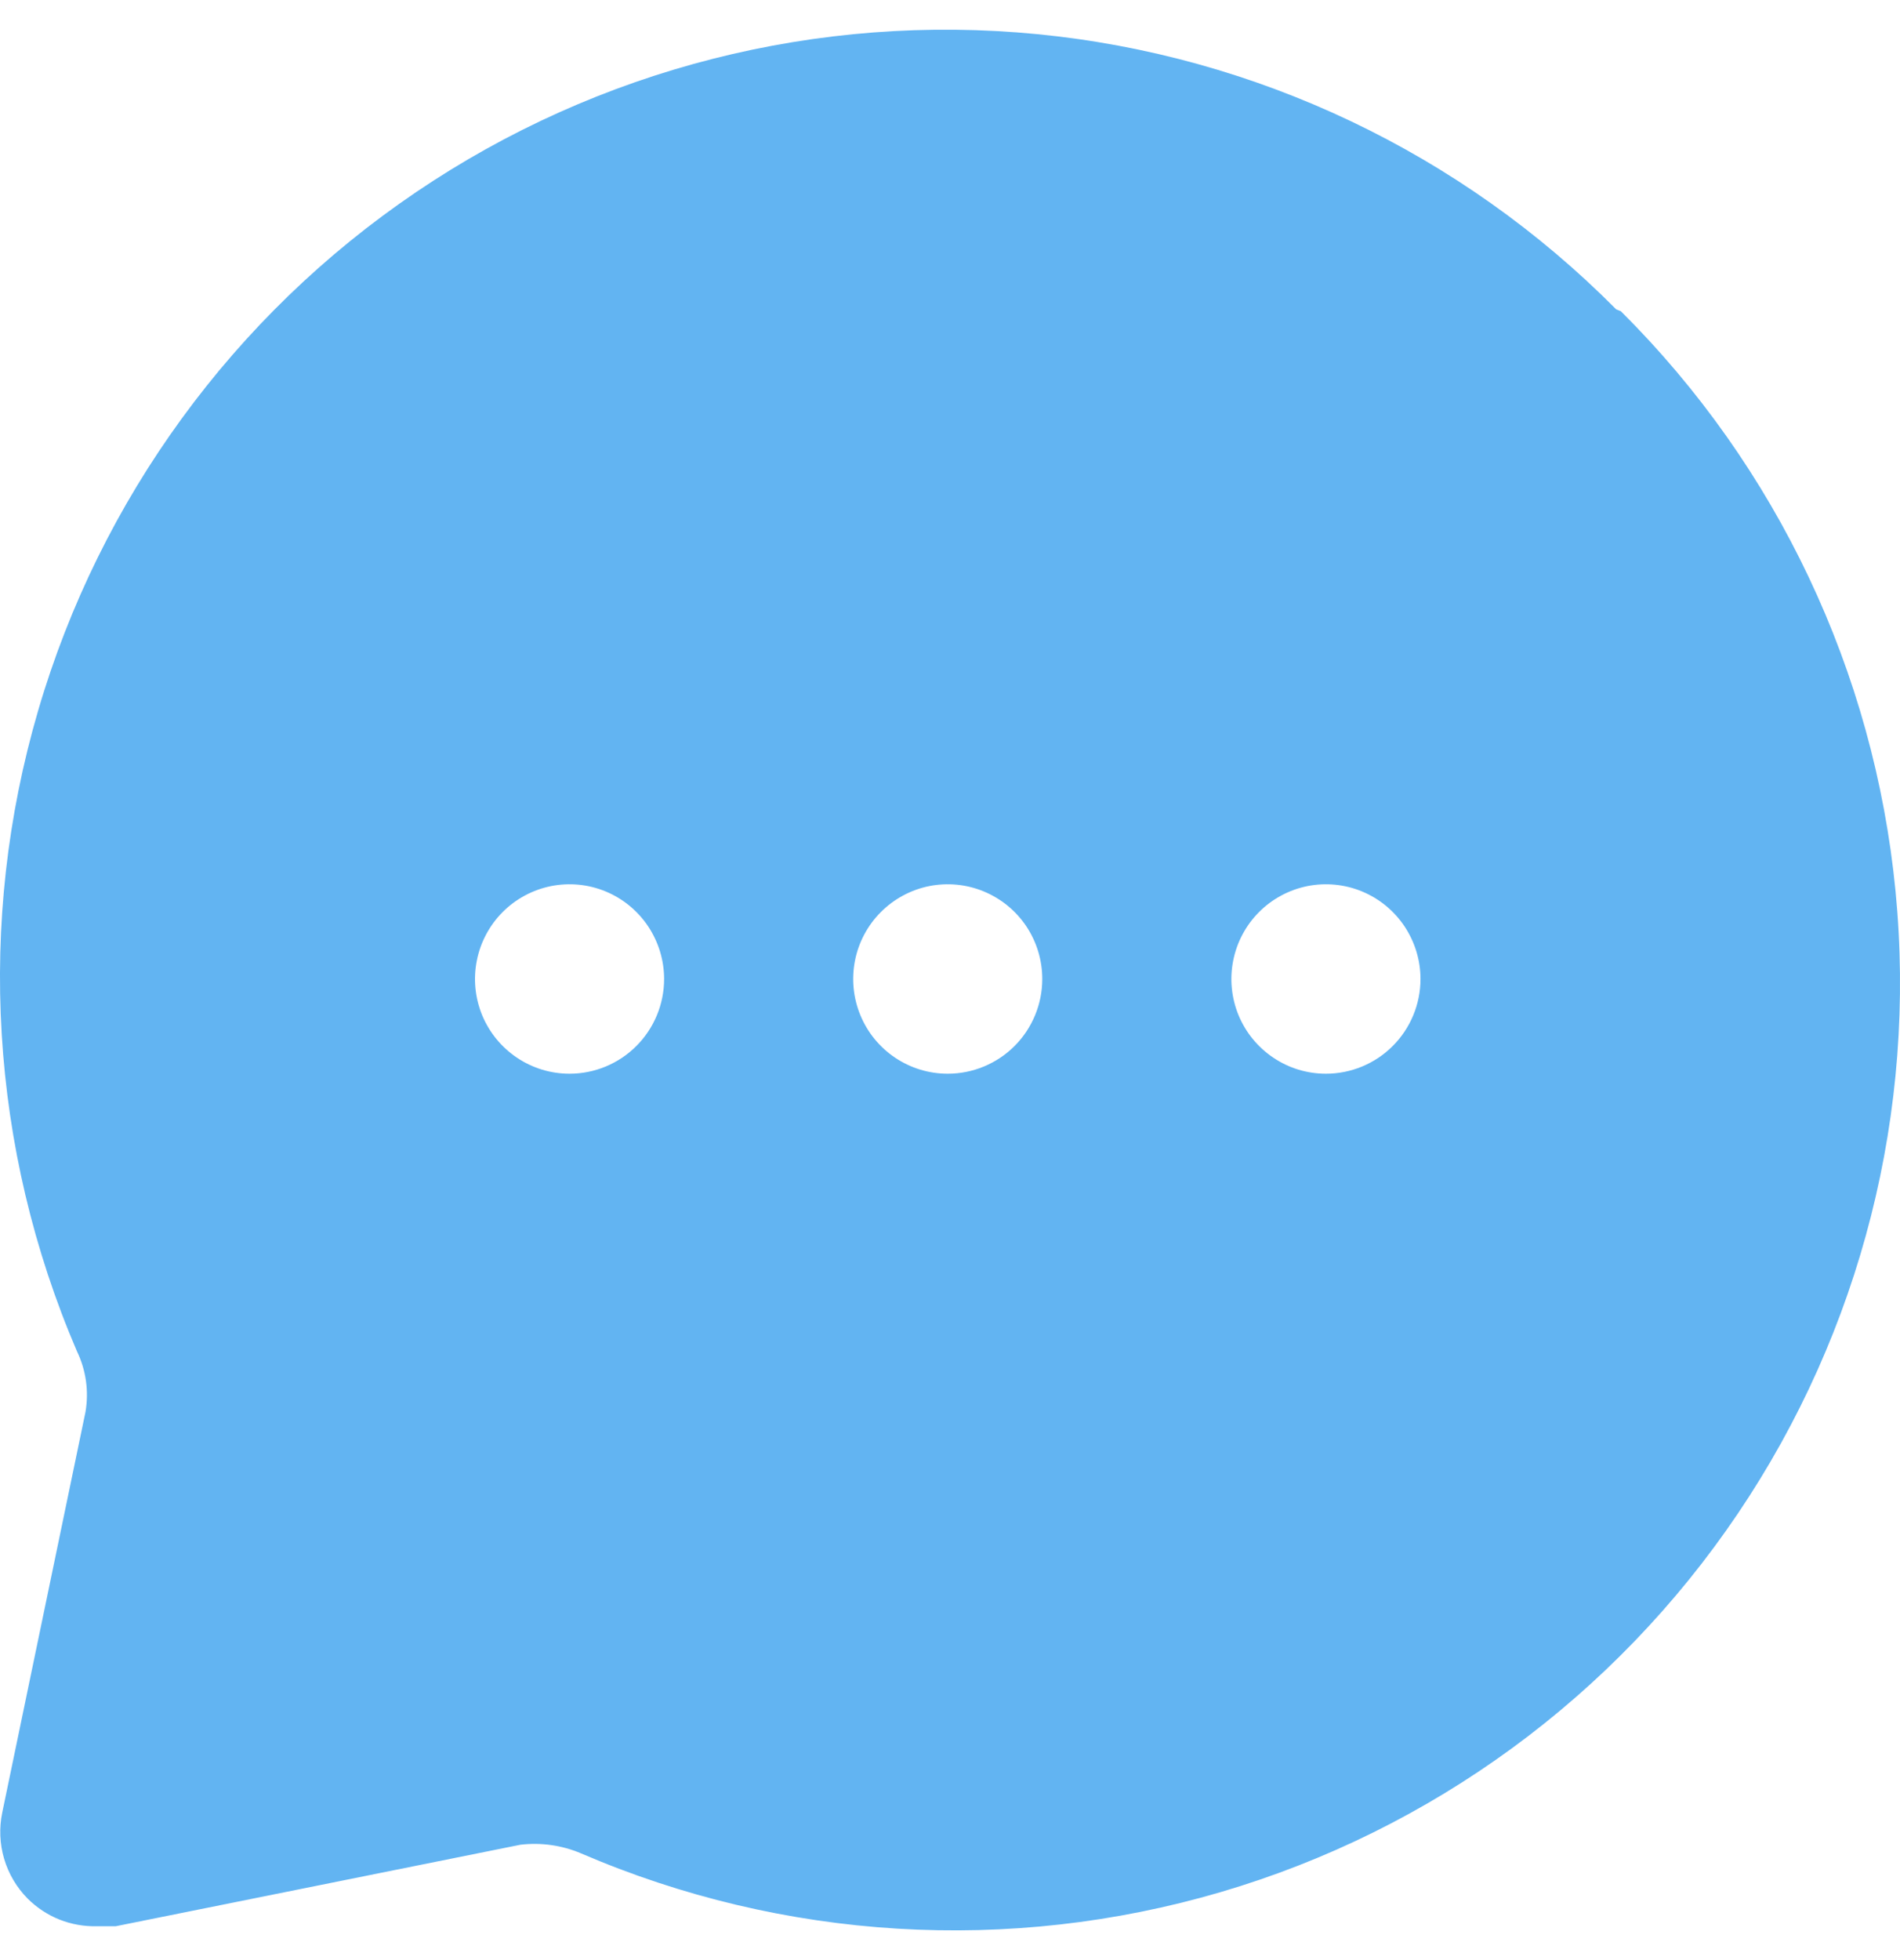 <svg width="32" height="33" viewBox="0 0 32 33" fill="none" xmlns="http://www.w3.org/2000/svg">
<path d="M27.22 5.208C24.607 2.574 21.159 0.936 17.469 0.575C13.78 0.215 10.08 1.155 7.009 3.234C3.937 5.312 1.686 8.399 0.643 11.961C-0.4 15.524 -0.169 19.339 1.296 22.75C1.449 23.067 1.499 23.424 1.44 23.77L0.038 30.516C-0.016 30.775 -0.005 31.043 0.07 31.296C0.145 31.549 0.282 31.78 0.468 31.967C0.621 32.119 0.802 32.238 1.002 32.318C1.202 32.397 1.416 32.435 1.631 32.43H1.949L8.764 31.058C9.111 31.017 9.462 31.066 9.783 31.202C13.189 32.669 16.998 32.9 20.556 31.856C24.113 30.812 27.195 28.557 29.27 25.481C31.346 22.405 32.285 18.7 31.925 15.005C31.565 11.31 29.929 7.856 27.299 5.24L27.22 5.208ZM9.592 18.077C9.277 18.077 8.97 17.984 8.708 17.808C8.446 17.633 8.242 17.384 8.121 17.093C8.001 16.801 7.969 16.481 8.031 16.171C8.092 15.862 8.244 15.578 8.466 15.355C8.689 15.132 8.973 14.98 9.282 14.918C9.591 14.857 9.911 14.888 10.202 15.009C10.493 15.13 10.741 15.334 10.916 15.596C11.091 15.859 11.185 16.167 11.185 16.482C11.185 16.905 11.017 17.311 10.718 17.61C10.42 17.909 10.015 18.077 9.592 18.077ZM15.962 18.077C15.647 18.077 15.339 17.984 15.077 17.808C14.815 17.633 14.611 17.384 14.491 17.093C14.37 16.801 14.339 16.481 14.4 16.171C14.461 15.862 14.613 15.578 14.836 15.355C15.059 15.132 15.342 14.98 15.651 14.918C15.96 14.857 16.28 14.888 16.571 15.009C16.862 15.13 17.111 15.334 17.286 15.596C17.461 15.859 17.554 16.167 17.554 16.482C17.554 16.905 17.386 17.311 17.088 17.61C16.789 17.909 16.384 18.077 15.962 18.077ZM22.331 18.077C22.016 18.077 21.708 17.984 21.447 17.808C21.185 17.633 20.981 17.384 20.86 17.093C20.74 16.801 20.708 16.481 20.77 16.171C20.831 15.862 20.983 15.578 21.205 15.355C21.428 15.132 21.712 14.98 22.021 14.918C22.329 14.857 22.65 14.888 22.941 15.009C23.232 15.13 23.48 15.334 23.655 15.596C23.83 15.859 23.924 16.167 23.924 16.482C23.924 16.905 23.756 17.311 23.457 17.61C23.159 17.909 22.754 18.077 22.331 18.077Z" fill="#62B4F2"/>
</svg>
